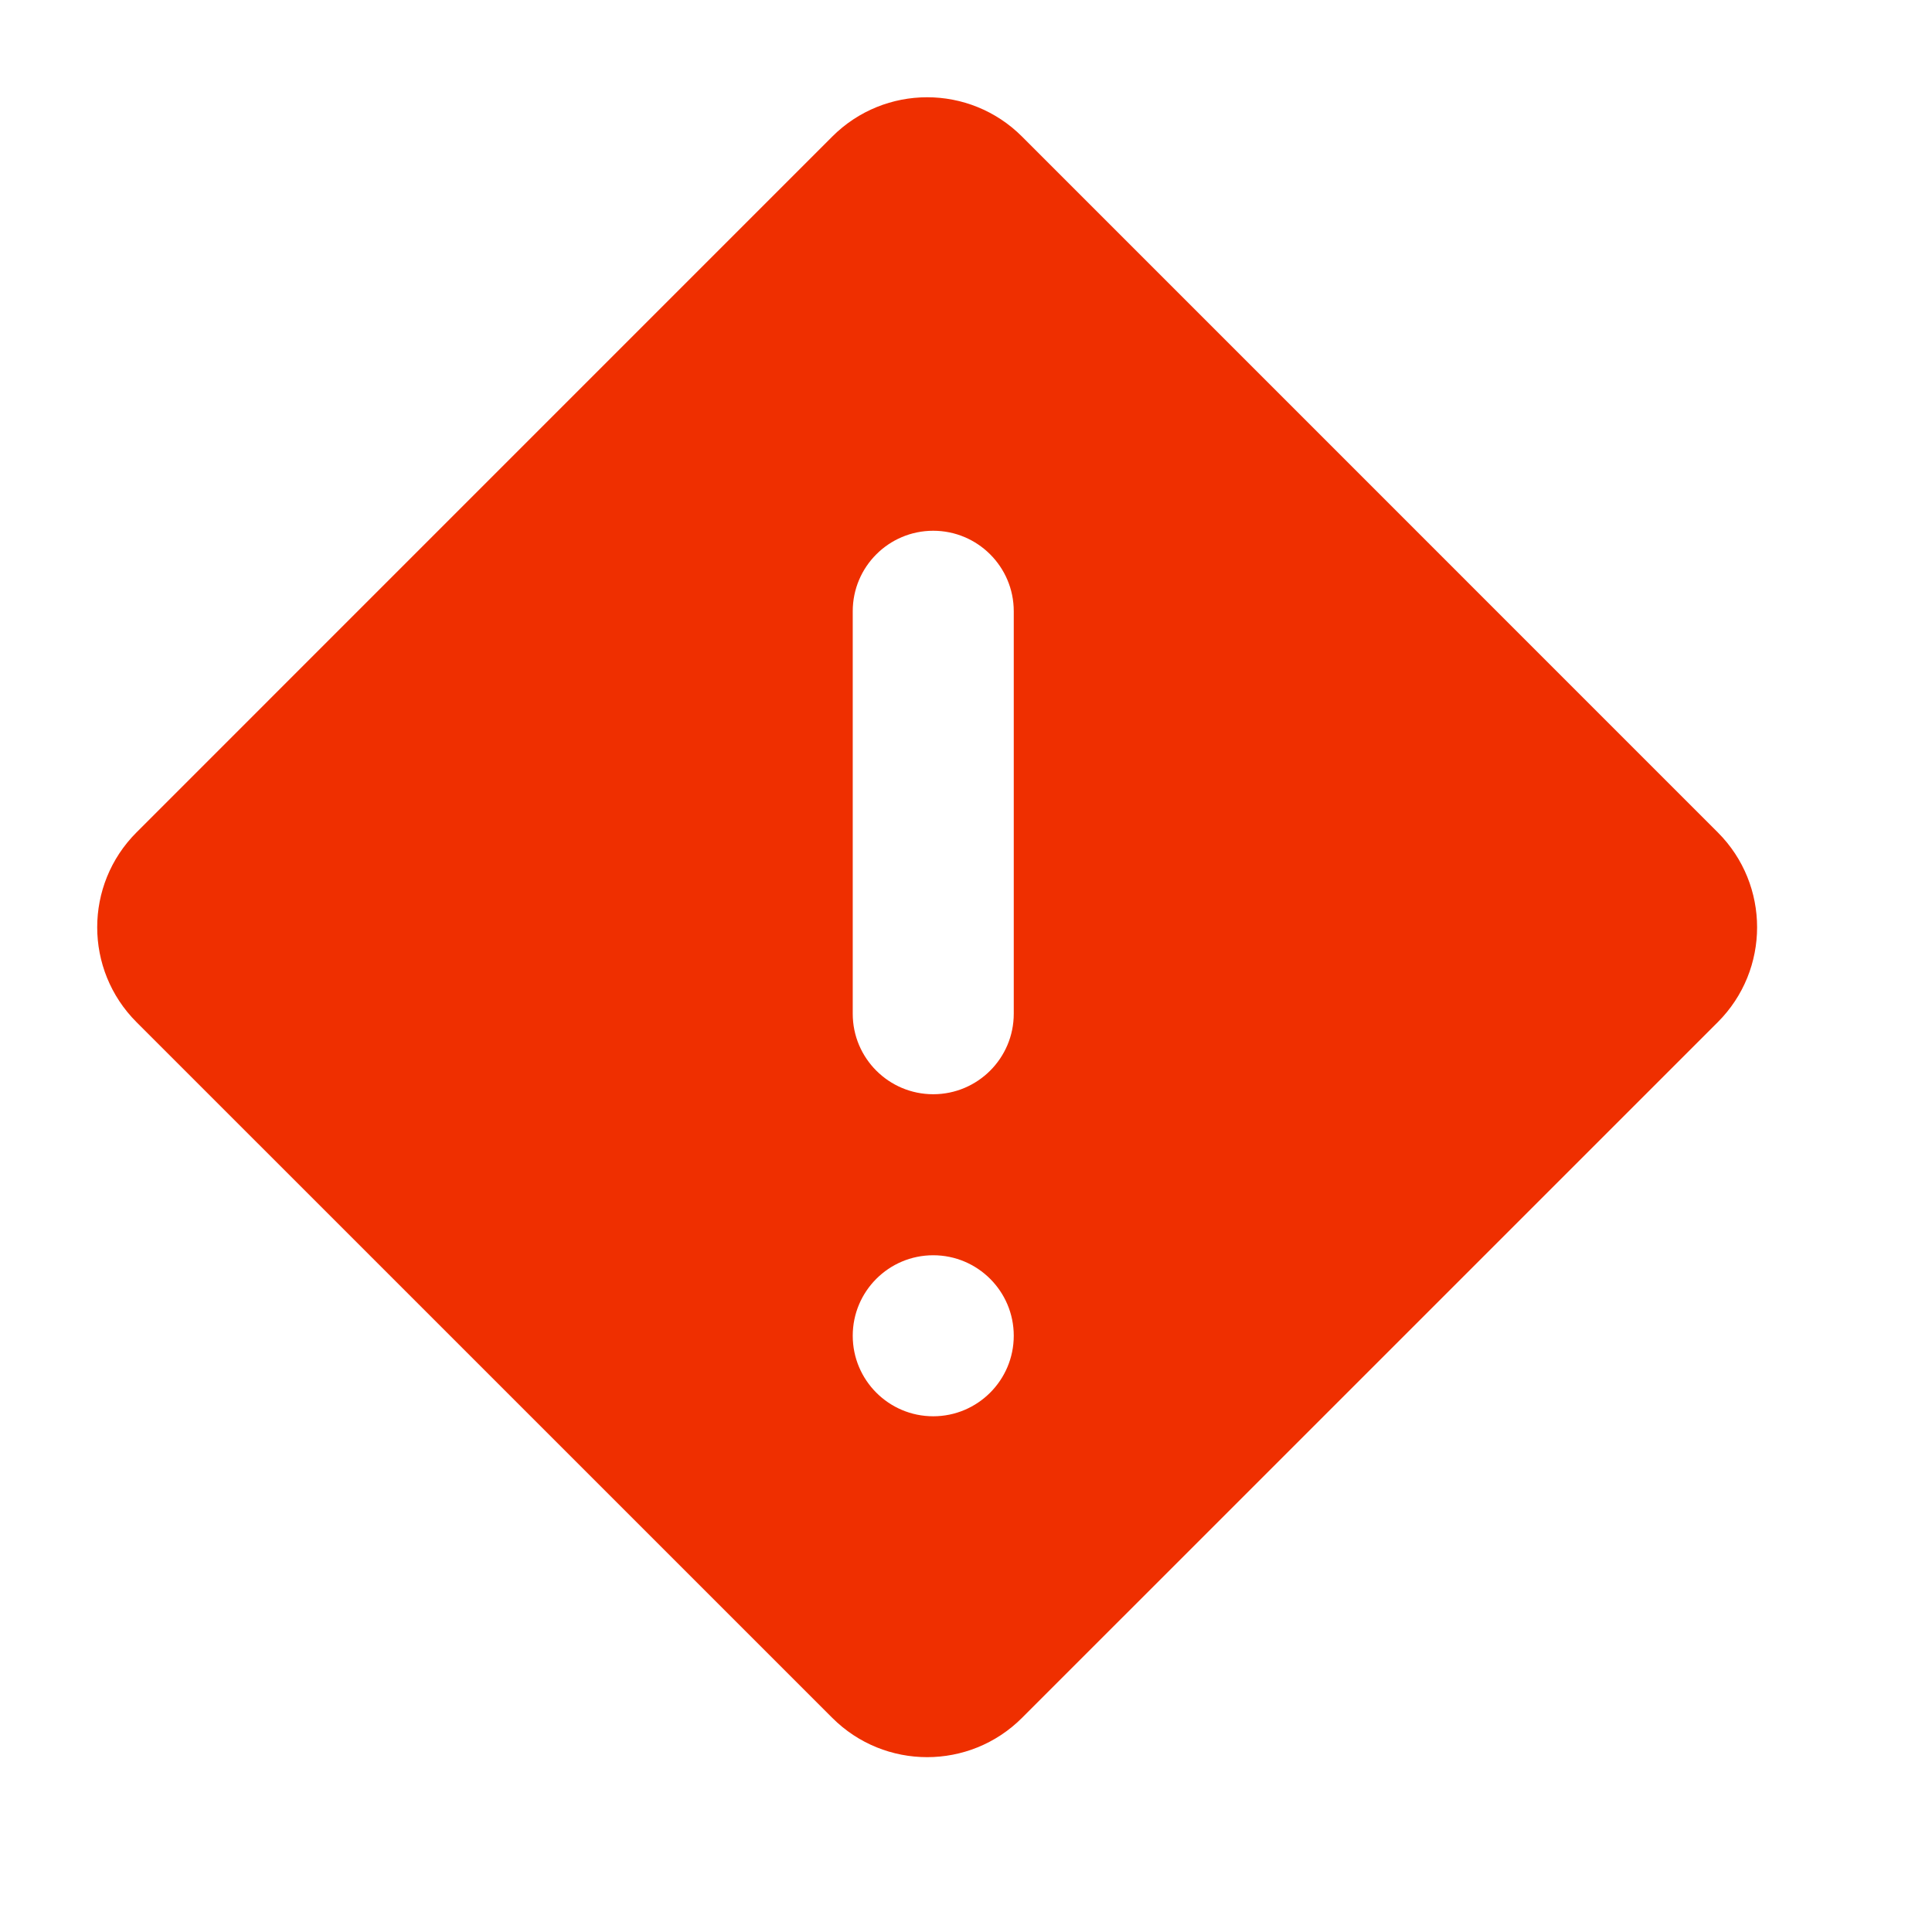 <svg width="32" height="32" viewBox="0 0 32 32" fill="none" xmlns="http://www.w3.org/2000/svg">
<path fill-rule="evenodd" clip-rule="evenodd" d="M16.928 2.262C16.06 1.394 14.653 1.394 13.785 2.262L2.261 13.787C1.393 14.655 1.393 16.062 2.261 16.93L13.785 28.453C14.653 29.321 16.06 29.321 16.928 28.453L28.452 16.93C29.32 16.062 29.32 14.655 28.452 13.787L16.928 2.262ZM15.457 18.124C14.721 18.124 14.124 17.527 14.124 16.791V10.124C14.124 9.388 14.721 8.791 15.457 8.791C16.193 8.791 16.791 9.388 16.791 10.124V16.791C16.791 17.527 16.193 18.124 15.457 18.124ZM14.124 22.124C14.124 22.86 14.721 23.458 15.457 23.458C16.193 23.458 16.791 22.86 16.791 22.124C16.791 21.388 16.193 20.791 15.457 20.791C14.721 20.791 14.124 21.388 14.124 22.124Z" fill="#EF2F00"/>
<mask id="mask0_3119_2812" style="mask-type:luminance" maskUnits="userSpaceOnUse" x="1" y="1" width="29" height="29">
<path fill-rule="evenodd" clip-rule="evenodd" d="M16.928 2.262C16.06 1.394 14.653 1.394 13.785 2.262L2.261 13.787C1.393 14.655 1.393 16.062 2.261 16.93L13.785 28.453C14.653 29.321 16.06 29.321 16.928 28.453L28.452 16.93C29.32 16.062 29.32 14.655 28.452 13.787L16.928 2.262ZM15.457 18.124C14.721 18.124 14.124 17.527 14.124 16.791V10.124C14.124 9.388 14.721 8.791 15.457 8.791C16.193 8.791 16.791 9.388 16.791 10.124V16.791C16.791 17.527 16.193 18.124 15.457 18.124ZM14.124 22.124C14.124 22.86 14.721 23.458 15.457 23.458C16.193 23.458 16.791 22.86 16.791 22.124C16.791 21.388 16.193 20.791 15.457 20.791C14.721 20.791 14.124 21.388 14.124 22.124Z" fill="white"/>
</mask>
<g mask="url(#mask0_3119_2812)">
</g>
</svg>
